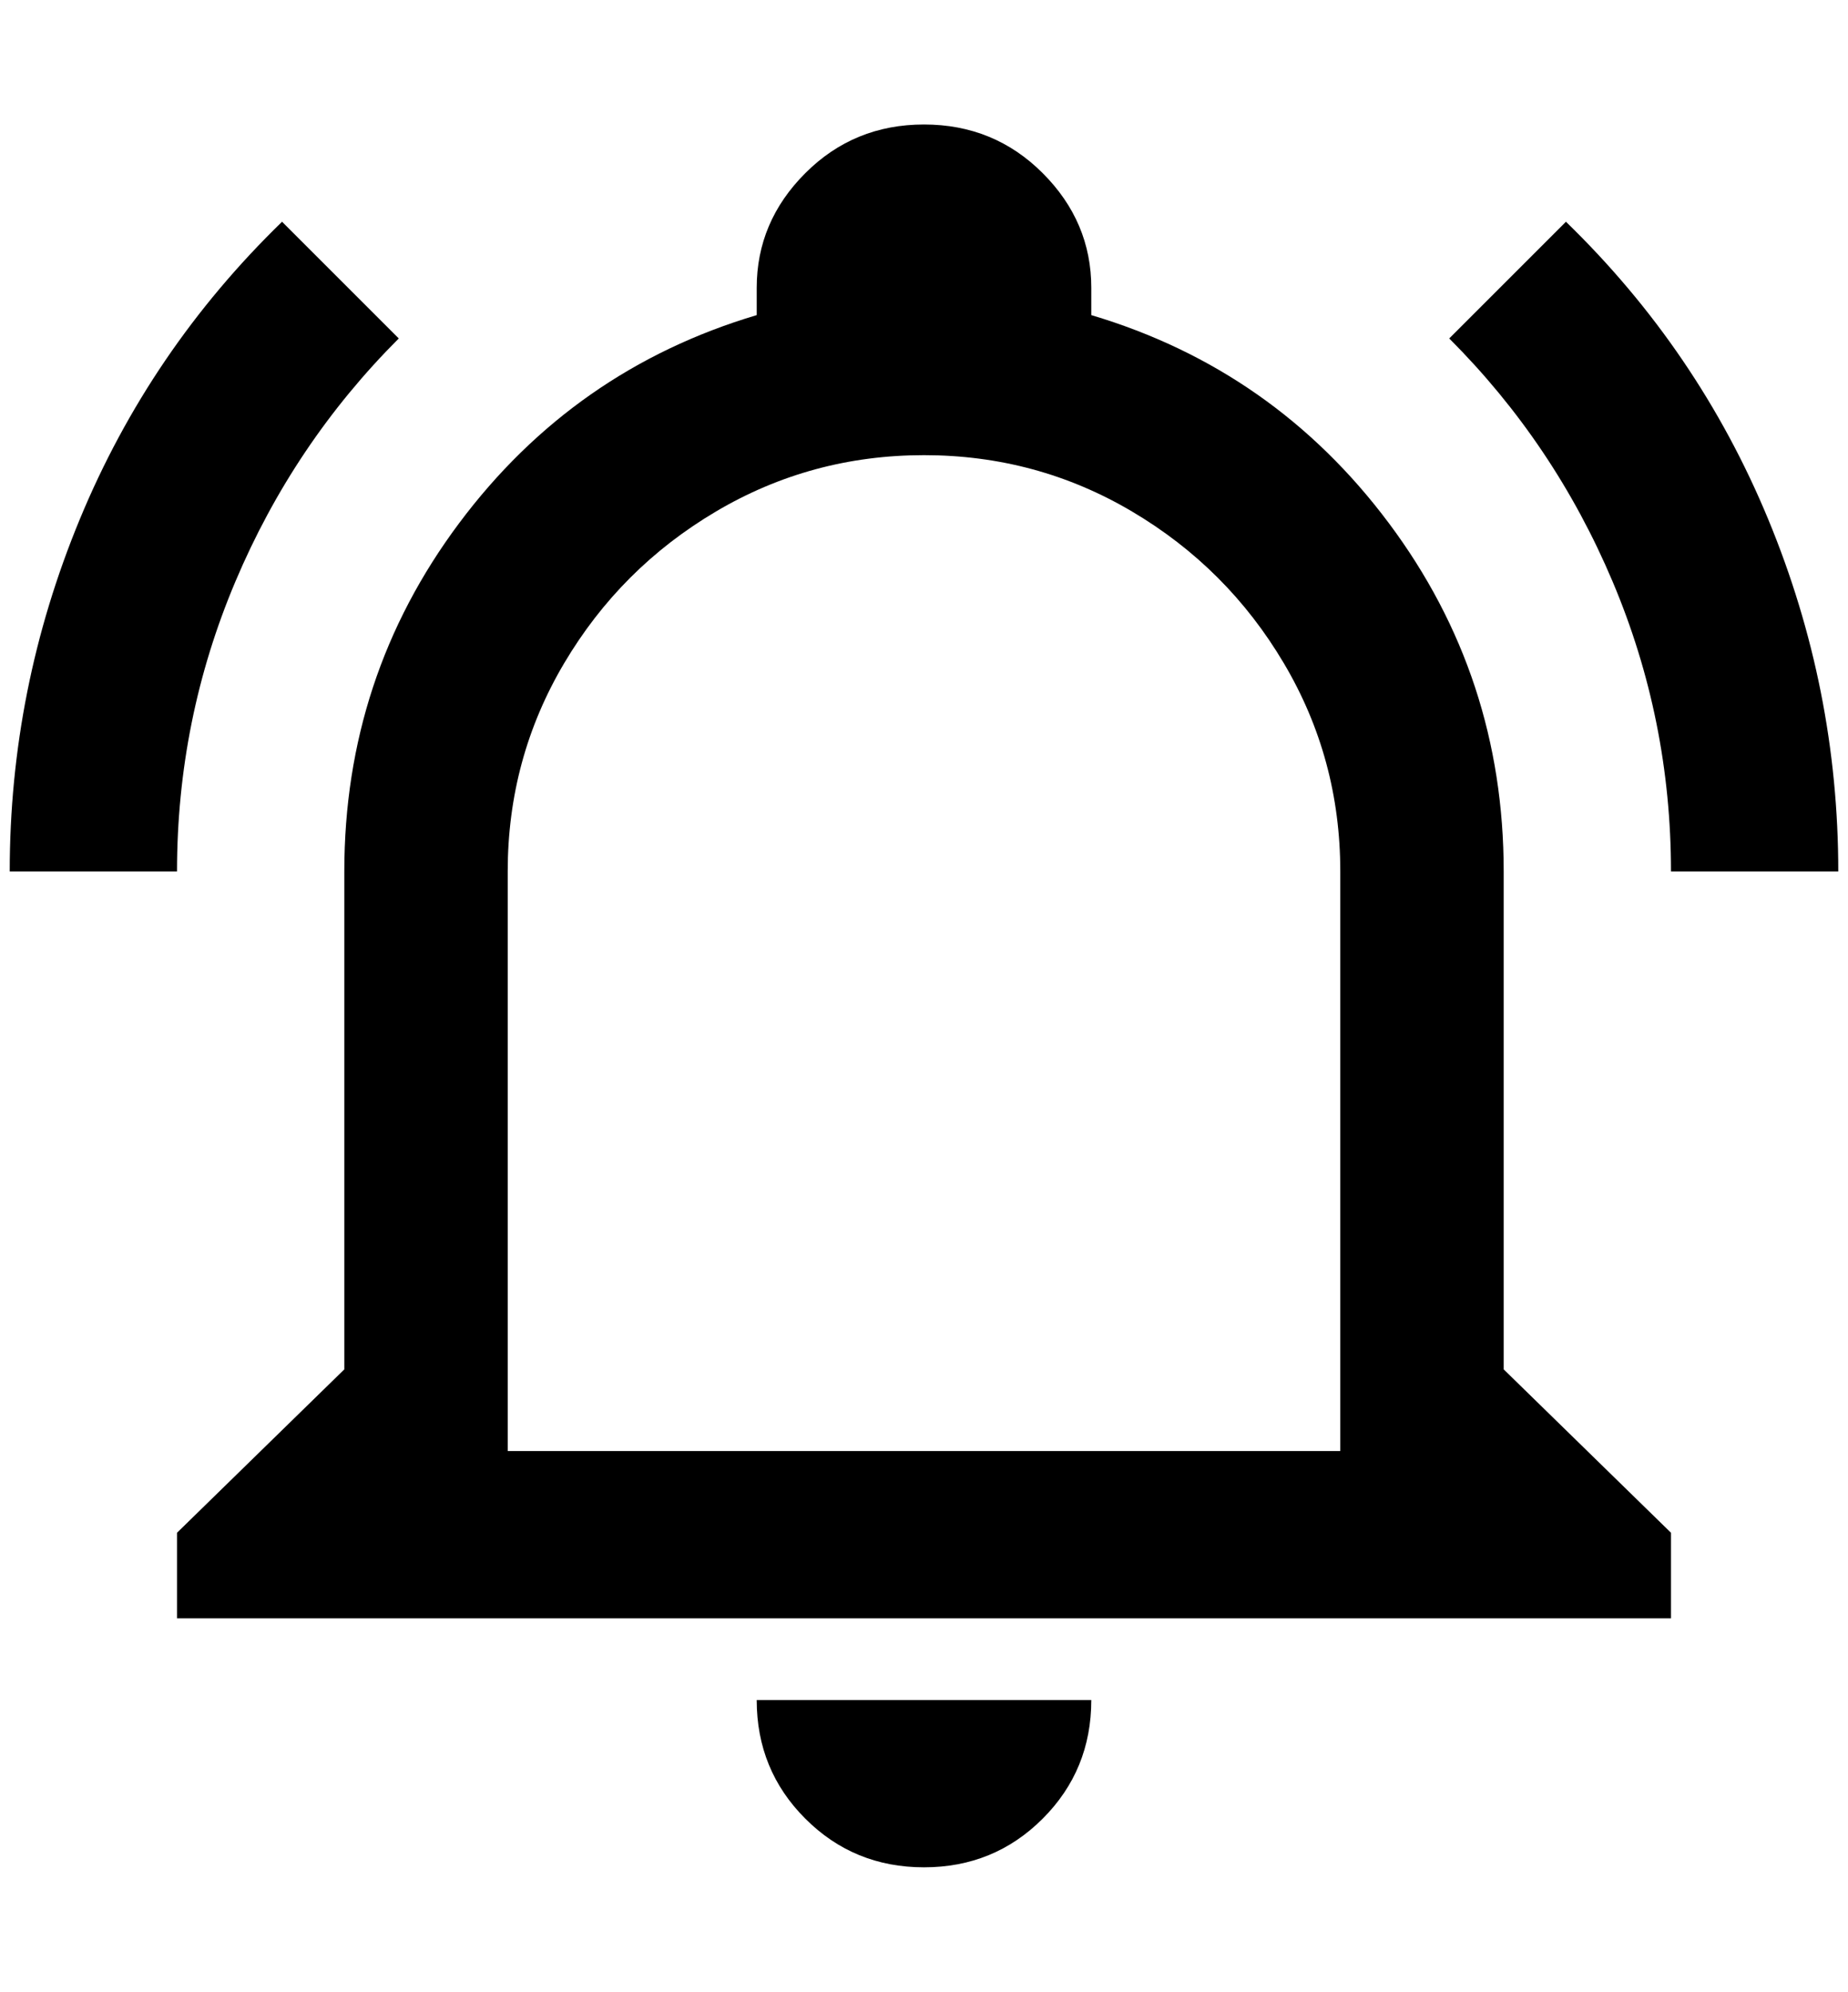 <?xml version="1.0" standalone="no"?>
<!DOCTYPE svg PUBLIC "-//W3C//DTD SVG 1.1//EN" "http://www.w3.org/Graphics/SVG/1.1/DTD/svg11.dtd" >
<svg xmlns="http://www.w3.org/2000/svg" xmlns:xlink="http://www.w3.org/1999/xlink" version="1.1" viewBox="-10 0 1900 2048">
   <path fill="currentColor"
d="M768 1748h344q0 72 -50 122t-122 50t-122 -50t-50 -122zM1708 1576v88h-1536v-88l172 -168v-512q0 -200 118 -358t306 -214v-28q0 -68 50 -118t122 -50t122 50t50 118v28q188 56 306 214t118 358v512zM1368 896q0 -116 -58 -214t-156 -156t-214 -58t-214 58t-156 156
t-58 214v596h856v-596zM1600 228l-120 120q108 108 168 250t60 298h172q0 -188 -72 -362t-208 -306zM0 896h172q0 -156 60 -298t168 -250l-120 -120q-136 132 -208 306t-72 362z" />
</svg>
